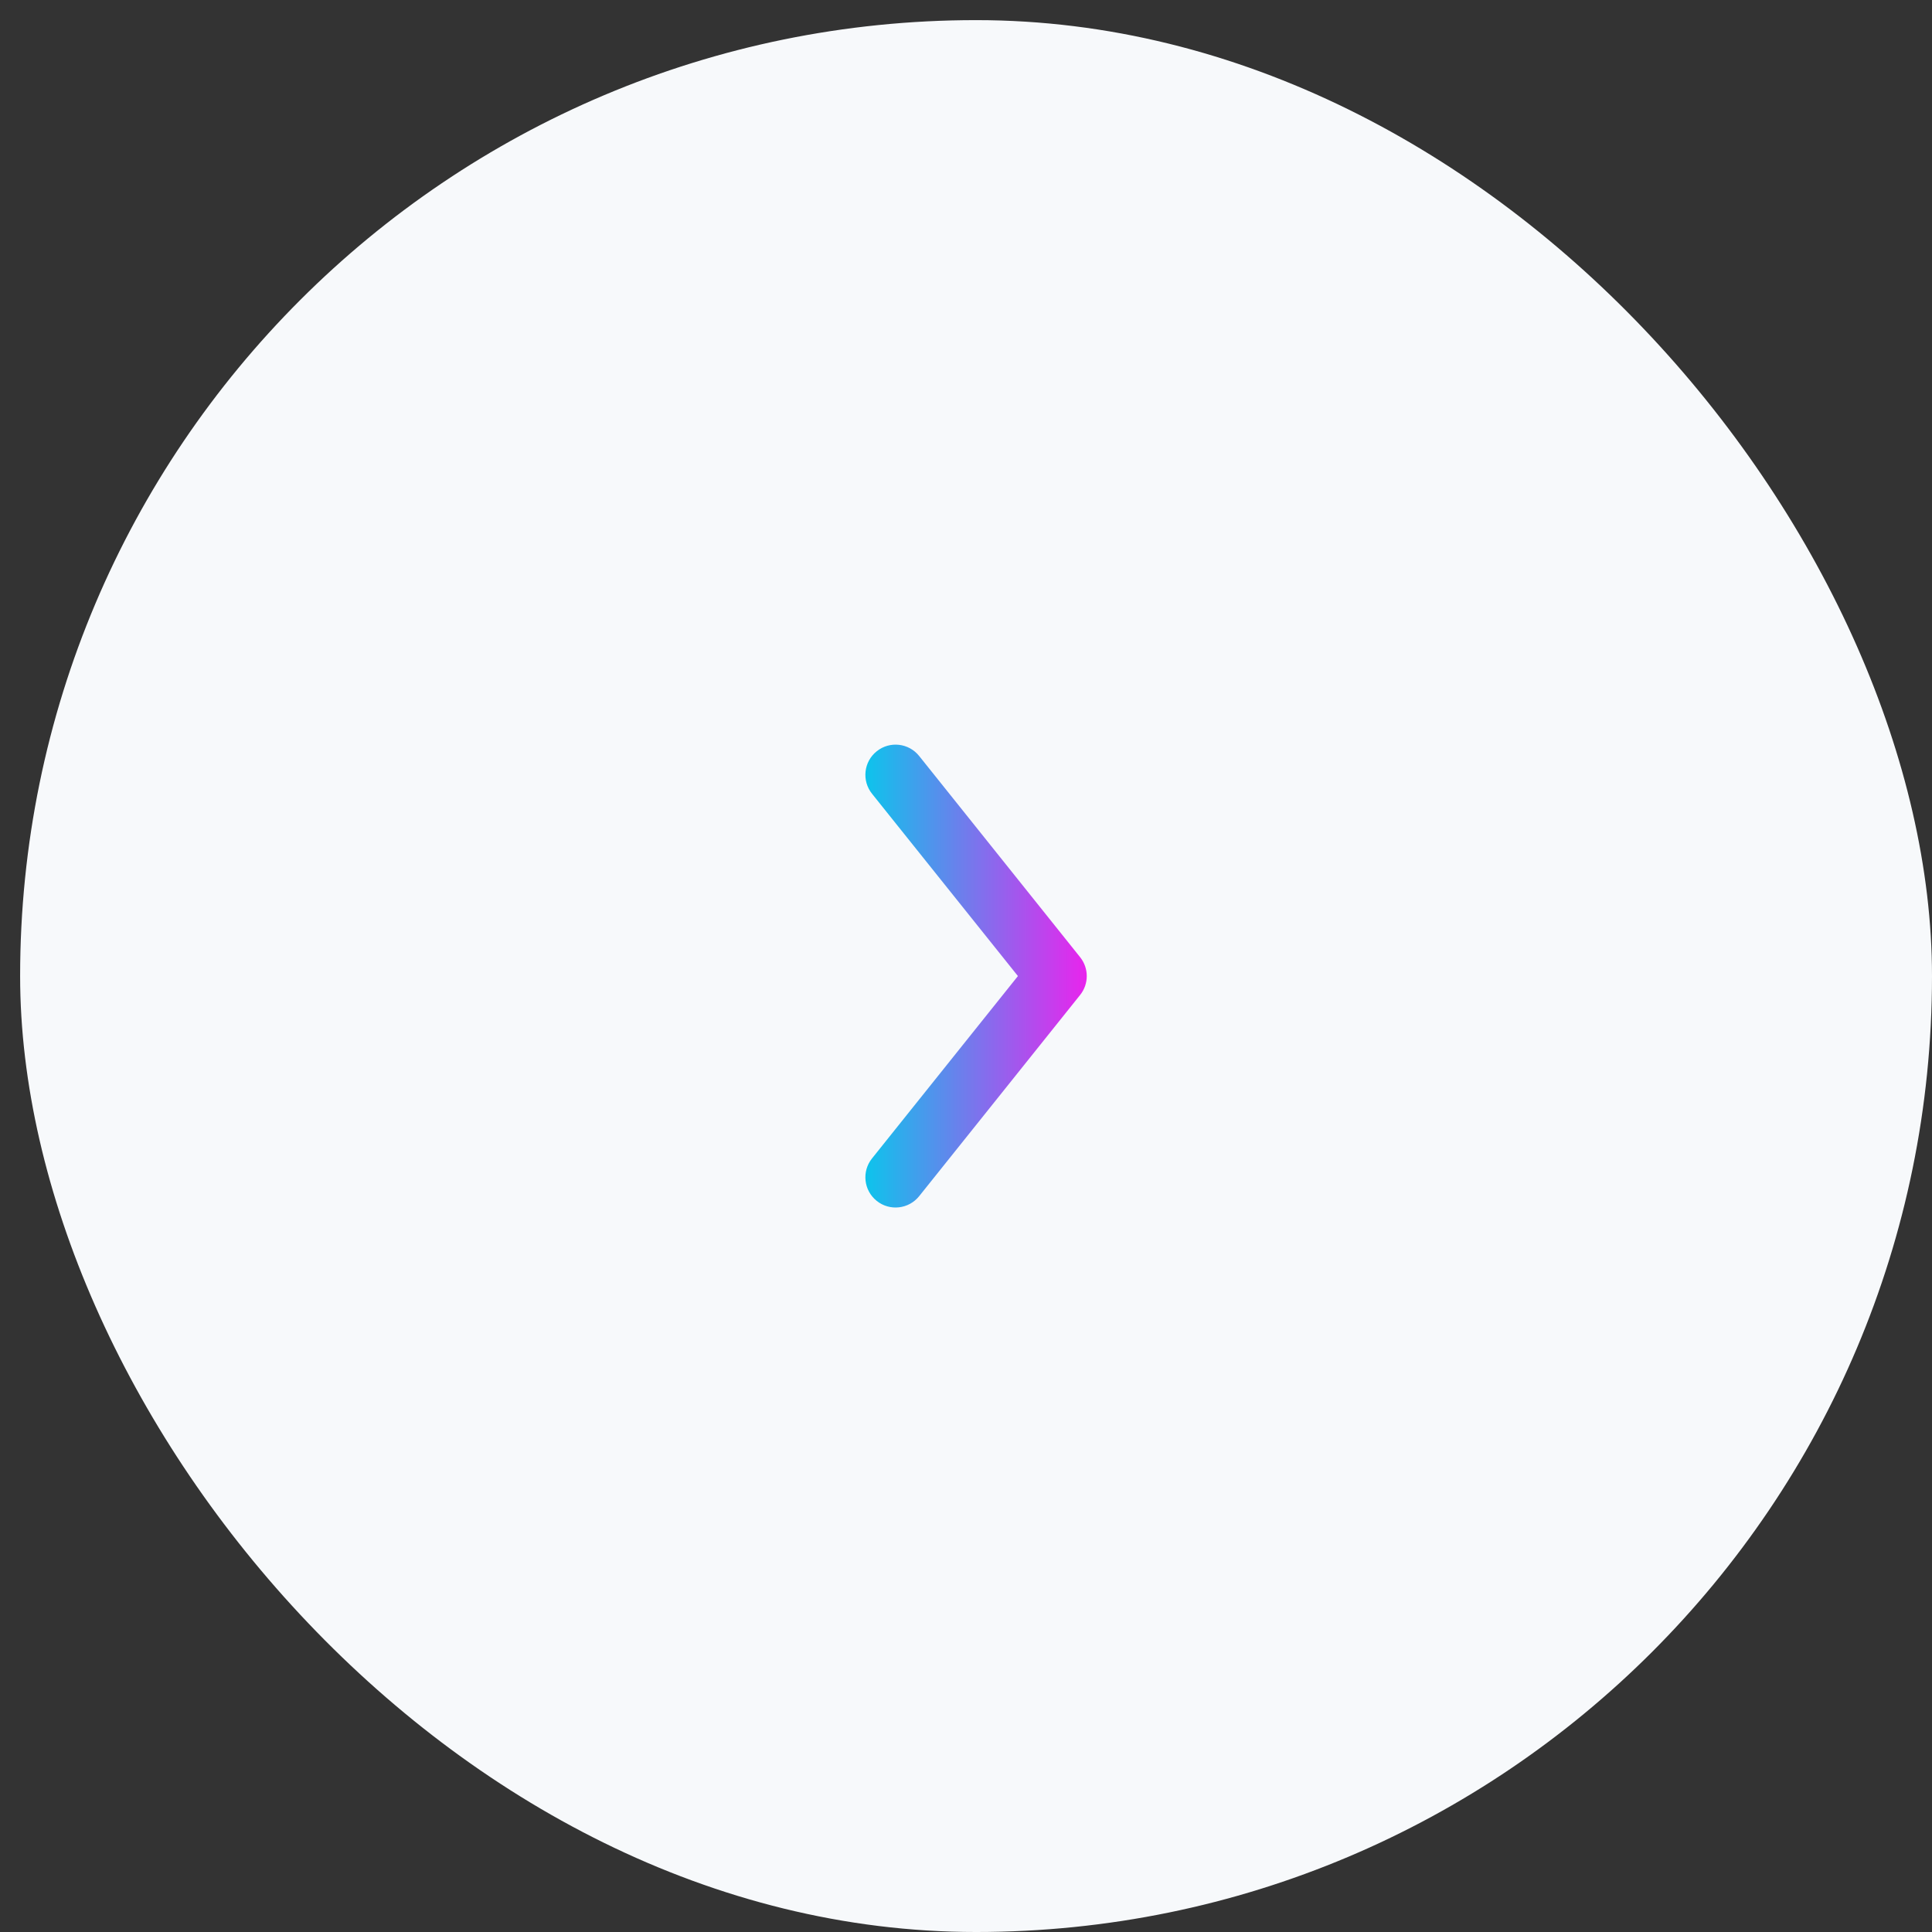 <svg width="48" height="48" viewBox="0 0 48 48" fill="none" xmlns="http://www.w3.org/2000/svg">
<rect x="0" y="0" width="48" height="48" fill="#333333" stroke="none"/>
<rect x="0.5" y="0.5" width="47.5" height="47.5" rx="23.75" fill="#F7F9FB"/>
<path fill-rule="evenodd" clip-rule="evenodd" d="M21.782 18.665C21.458 18.923 21.406 19.395 21.664 19.719L25.29 24.25L21.664 28.782C21.406 29.105 21.458 29.577 21.782 29.836C22.105 30.095 22.577 30.042 22.836 29.719L26.836 24.719C27.055 24.445 27.055 24.056 26.836 23.782L22.836 18.782C22.577 18.458 22.105 18.406 21.782 18.665Z" fill="url(#paint0_linear_176_11530)"/>
<defs>
<linearGradient id="paint0_linear_176_11530" x1="21.5" y1="24.25" x2="27" y2="24.25" gradientUnits="userSpaceOnUse">
<stop stop-color="#0DC4EC"/>
<stop offset="1" stop-color="#E924ED"/>
</linearGradient>
</defs>
</svg>

